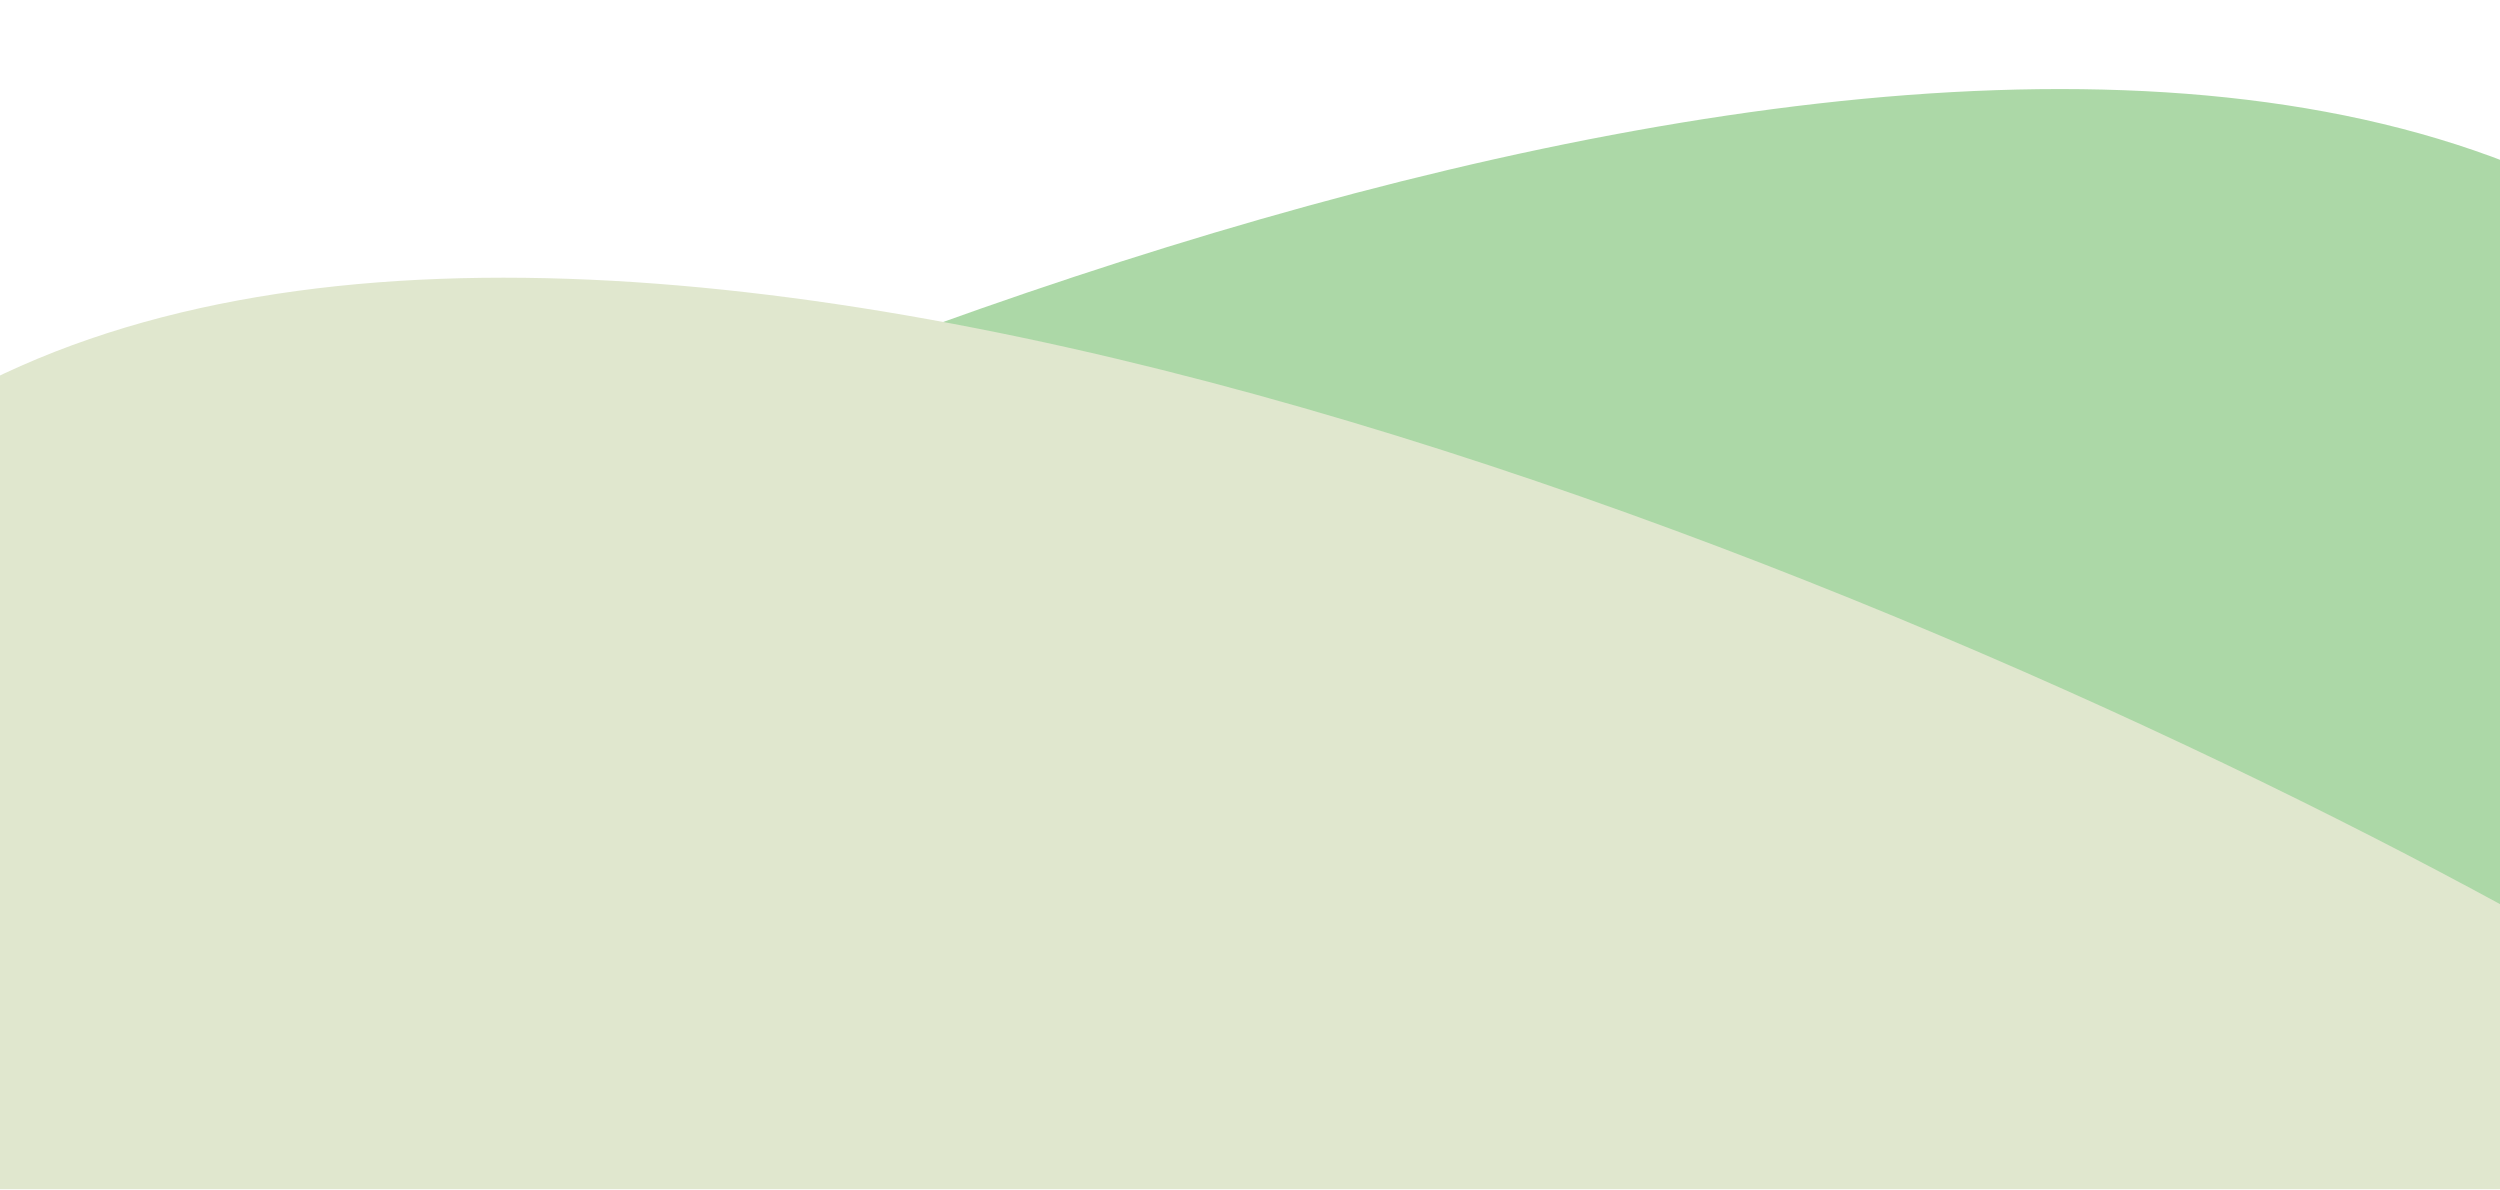 <svg width="393" height="187" viewBox="0 0 393 187" fill="none" xmlns="http://www.w3.org/2000/svg">
<g filter="url(#filter0_d_58_3086)">
<g filter="url(#filter1_d_58_3086)">
<path d="M-12.625 167.347V112.623C81.387 58.789 295.929 -34.107 402.001 24.977V167.347H-12.625Z" fill="#ACD8A7"/>
</g>
<g filter="url(#filter2_d_58_3086)">
<path d="M401.625 197.001V142.277C307.614 88.444 93.072 -4.453 -13 54.631V197.001H401.625Z" fill="#E0E7CE"/>
</g>
</g>
<defs>
<filter id="filter0_d_58_3086" x="-21" y="2" width="431.001" height="207.001" filterUnits="userSpaceOnUse" color-interpolation-filters="sRGB">
<feFlood flood-opacity="0" result="BackgroundImageFix"/>
<feColorMatrix in="SourceAlpha" type="matrix" values="0 0 0 0 0 0 0 0 0 0 0 0 0 0 0 0 0 0 127 0" result="hardAlpha"/>
<feMorphology radius="4" operator="dilate" in="SourceAlpha" result="effect1_dropShadow_58_3086"/>
<feOffset dy="4"/>
<feGaussianBlur stdDeviation="2"/>
<feComposite in2="hardAlpha" operator="out"/>
<feColorMatrix type="matrix" values="0 0 0 0 0 0 0 0 0 0 0 0 0 0 0 0 0 0 0.25 0"/>
<feBlend mode="normal" in2="BackgroundImageFix" result="effect1_dropShadow_58_3086"/>
<feBlend mode="normal" in="SourceGraphic" in2="effect1_dropShadow_58_3086" result="shape"/>
</filter>
<filter id="filter1_d_58_3086" x="-14.625" y="0" width="434.625" height="181.347" filterUnits="userSpaceOnUse" color-interpolation-filters="sRGB">
<feFlood flood-opacity="0" result="BackgroundImageFix"/>
<feColorMatrix in="SourceAlpha" type="matrix" values="0 0 0 0 0 0 0 0 0 0 0 0 0 0 0 0 0 0 127 0" result="hardAlpha"/>
<feOffset dx="8" dy="4"/>
<feGaussianBlur stdDeviation="5"/>
<feComposite in2="hardAlpha" operator="out"/>
<feColorMatrix type="matrix" values="0 0 0 0 0 0 0 0 0 0 0 0 0 0 0 0 0 0 0.25 0"/>
<feBlend mode="normal" in2="BackgroundImageFix" result="effect1_dropShadow_58_3086"/>
<feBlend mode="normal" in="SourceGraphic" in2="effect1_dropShadow_58_3086" result="shape"/>
</filter>
<filter id="filter2_d_58_3086" x="-15" y="31.654" width="430.625" height="177.347" filterUnits="userSpaceOnUse" color-interpolation-filters="sRGB">
<feFlood flood-opacity="0" result="BackgroundImageFix"/>
<feColorMatrix in="SourceAlpha" type="matrix" values="0 0 0 0 0 0 0 0 0 0 0 0 0 0 0 0 0 0 127 0" result="hardAlpha"/>
<feOffset dx="6" dy="4"/>
<feGaussianBlur stdDeviation="4"/>
<feComposite in2="hardAlpha" operator="out"/>
<feColorMatrix type="matrix" values="0 0 0 0 0 0 0 0 0 0 0 0 0 0 0 0 0 0 0.25 0"/>
<feBlend mode="normal" in2="BackgroundImageFix" result="effect1_dropShadow_58_3086"/>
<feBlend mode="normal" in="SourceGraphic" in2="effect1_dropShadow_58_3086" result="shape"/>
</filter>
</defs>
</svg>
